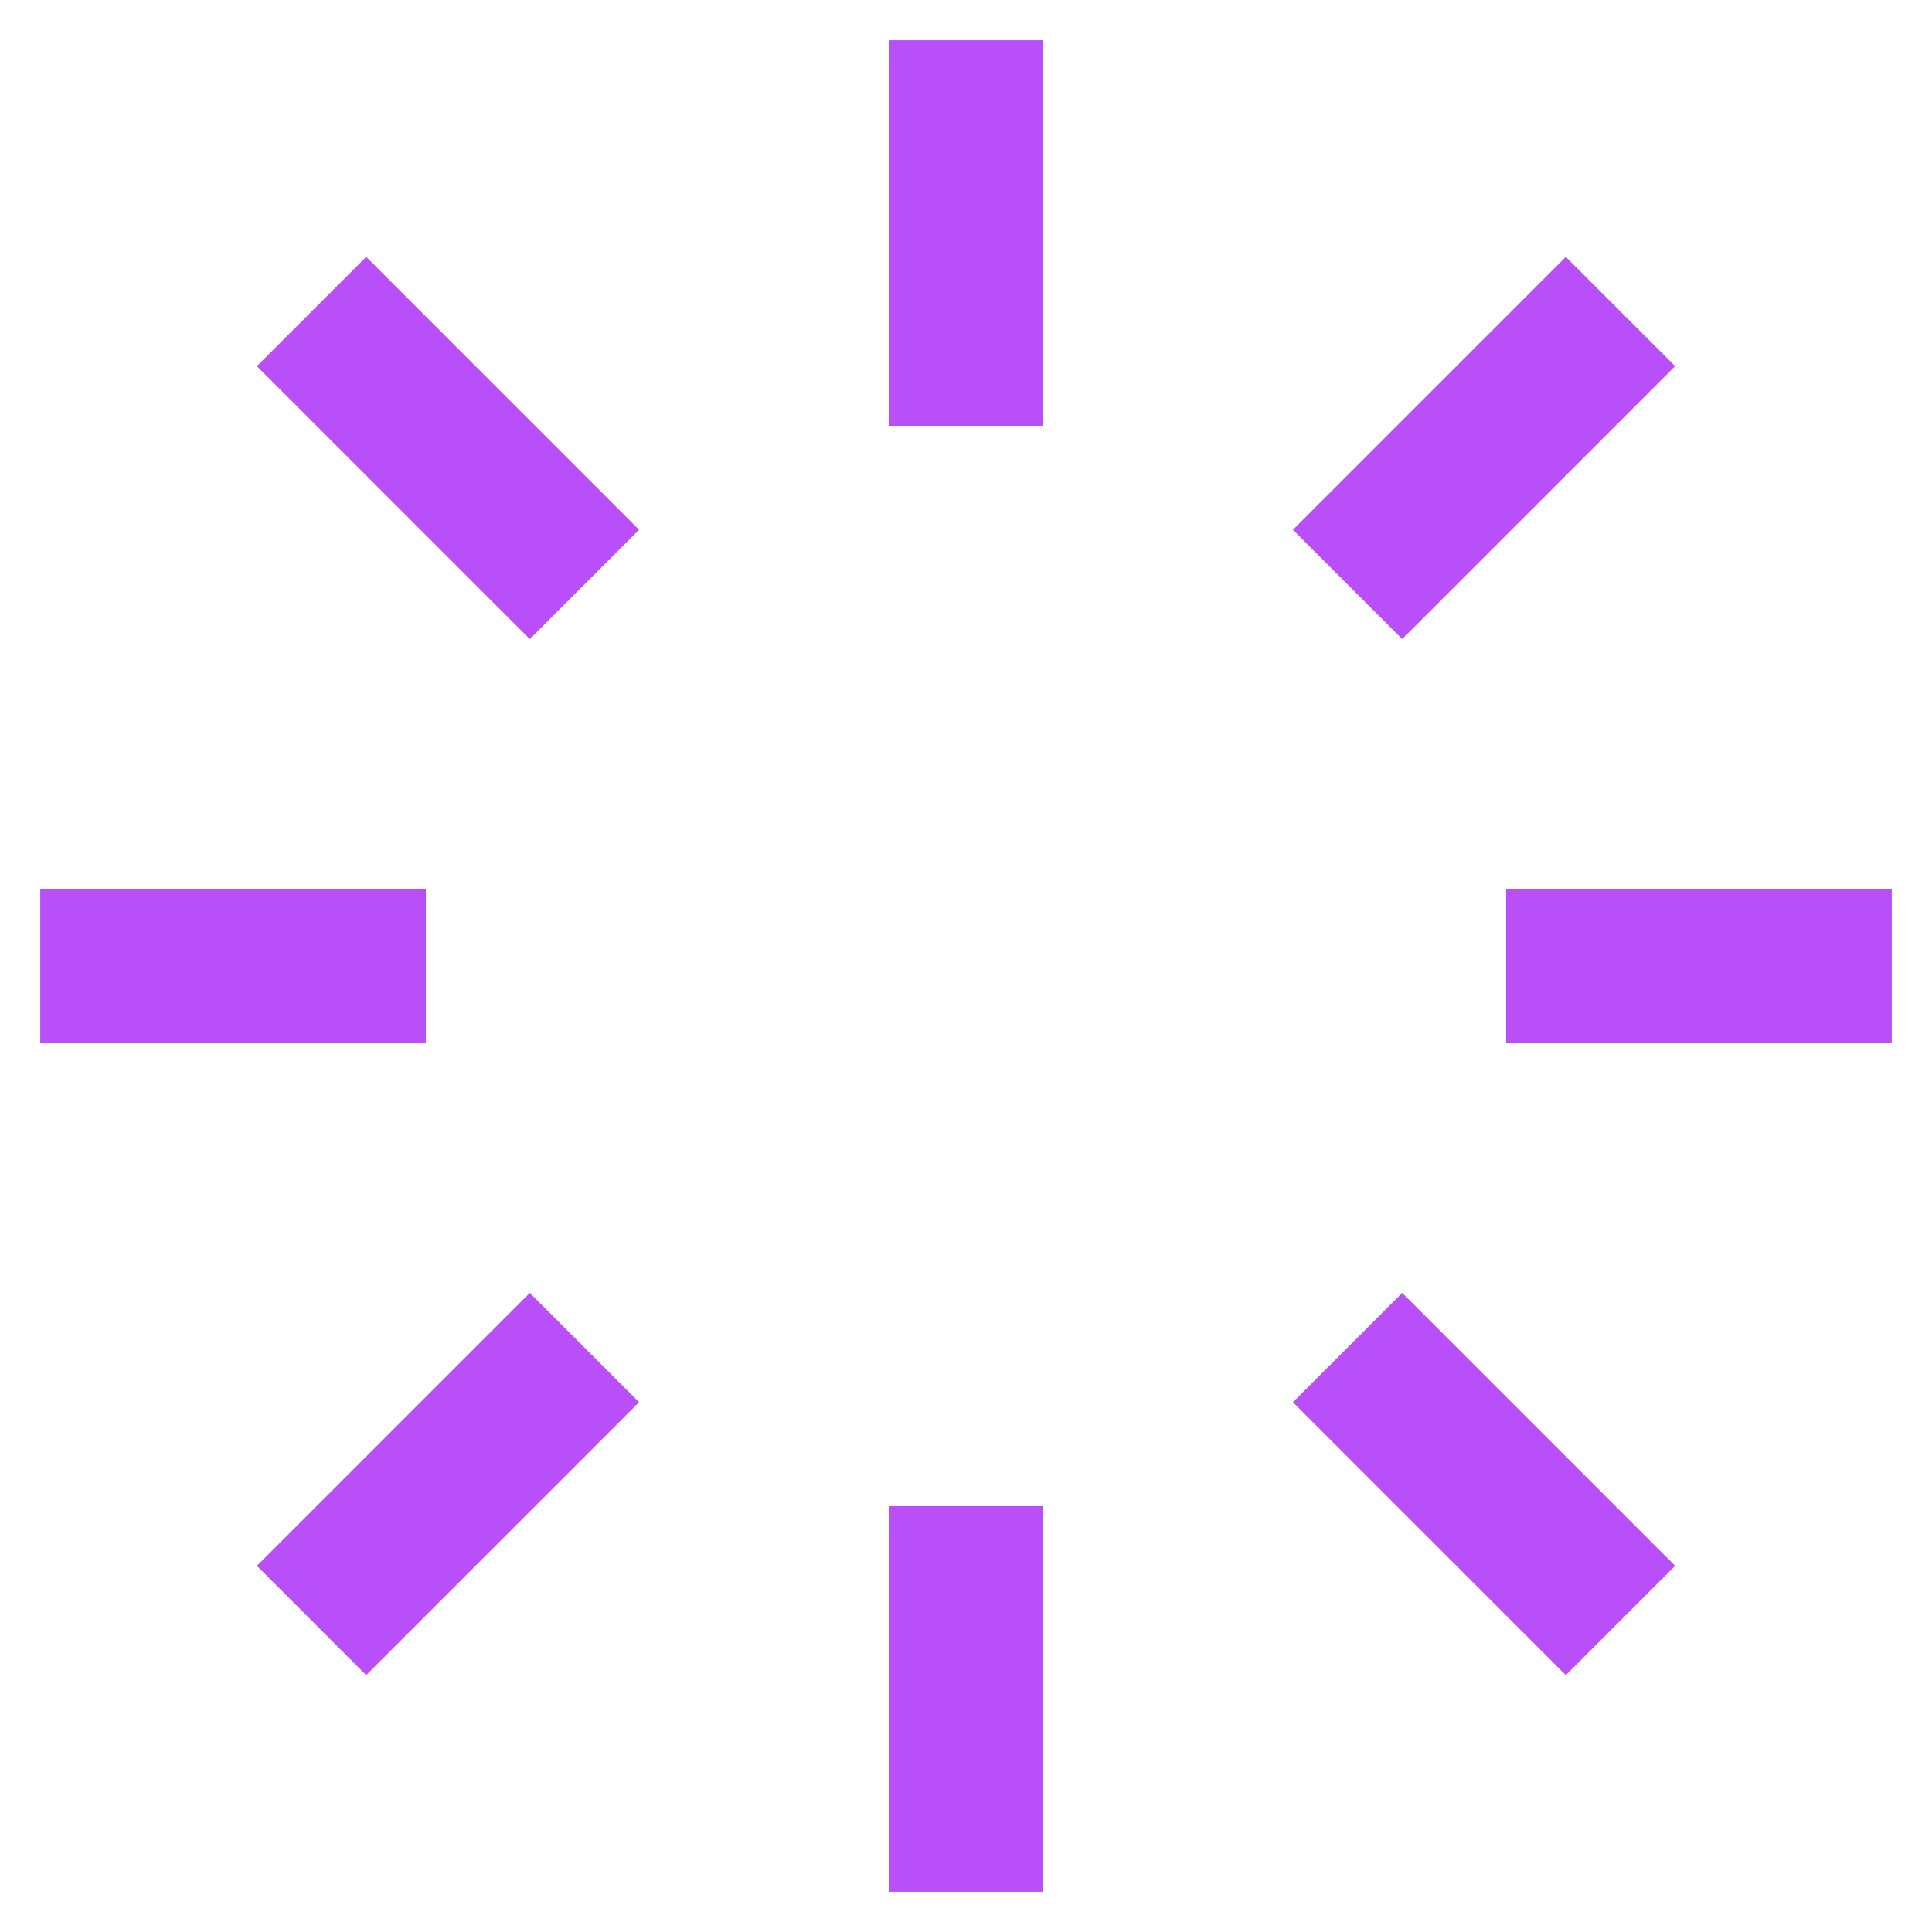 <?xml version="1.0" encoding="utf-8"?><!-- Uploaded to: SVG Repo, www.svgrepo.com, Generator: SVG Repo Mixer Tools -->
<svg width="800px" height="800px" viewBox="0 0 24 24" id="Layer_1" data-name="Layer 1" xmlns="http://www.w3.org/2000/svg"><defs><style>.cls-1{fill:none;stroke:#b84ff8;stroke-miterlimit:10;stroke-width:1.92px;}</style></defs><line class="cls-1" x1="12" y1="0.5" x2="12" y2="5.29"/><line class="cls-1" x1="12" y1="18.71" x2="12" y2="23.5"/><line class="cls-1" x1="23.5" y1="12" x2="18.71" y2="12"/><line class="cls-1" x1="5.29" y1="12" x2="0.5" y2="12"/><line class="cls-1" x1="20.13" y1="3.87" x2="16.74" y2="7.26"/><line class="cls-1" x1="7.26" y1="16.74" x2="3.87" y2="20.13"/><line class="cls-1" x1="20.13" y1="20.13" x2="16.74" y2="16.74"/><line class="cls-1" x1="7.26" y1="7.26" x2="3.87" y2="3.87"/></svg>